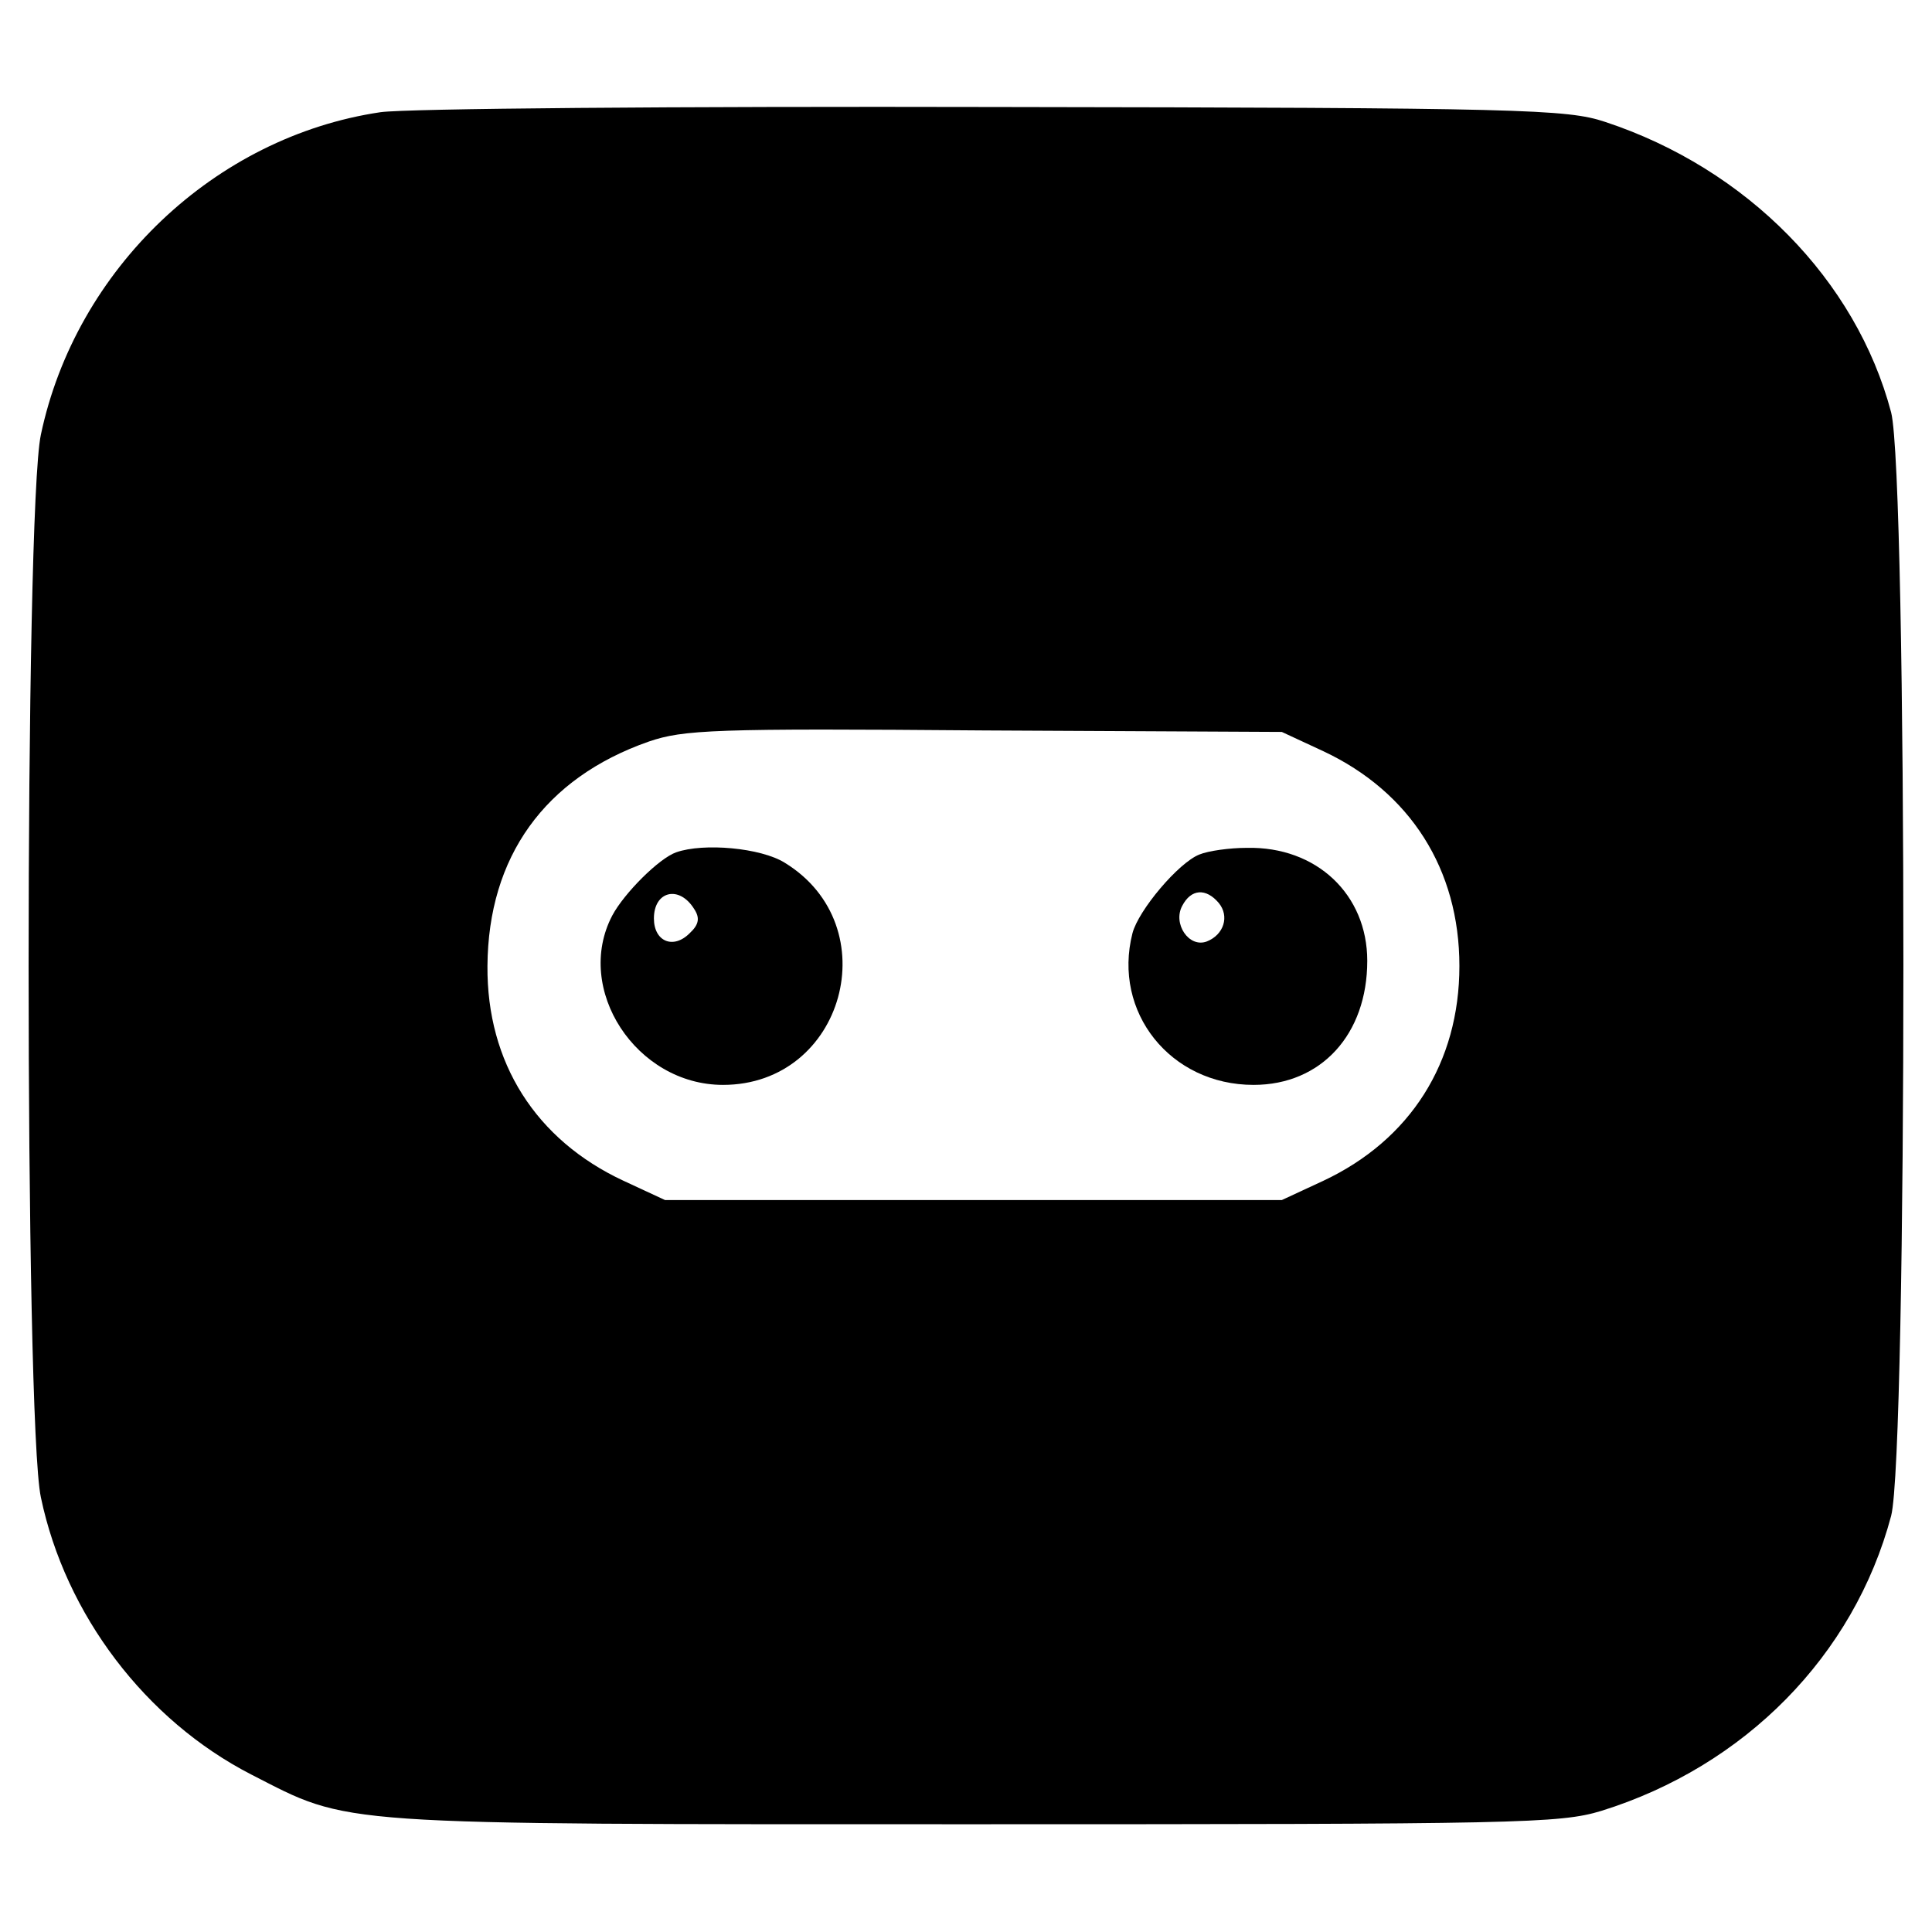 <?xml version="1.0" standalone="no"?>
<!DOCTYPE svg PUBLIC "-//W3C//DTD SVG 20010904//EN"
 "http://www.w3.org/TR/2001/REC-SVG-20010904/DTD/svg10.dtd">
<svg version="1.0" xmlns="http://www.w3.org/2000/svg"
 width="260pt" height="260pt" viewBox="0 0 260 260"
 preserveAspectRatio="xMidYMid meet">
<g transform="translate(0,260) scale(0.1,-0.1)"
fill="#000000" stroke="none">
<path d="M512 2449 c-223 -33 -410 -211 -457 -434 -22 -103 -22 -1327 0 -1430
33 -158 141 -300 283 -373 135 -69 101 -67 972 -67 734 0 789 1 845 18 193 60
340 209 390 397 22 84 22 1399 0 1485 -47 178 -194 328 -385 391 -51 17 -111
19 -820 20 -431 1 -793 -2 -828 -7z m1269 -860 c117 -55 183 -159 183 -289 0
-130 -66 -234 -183 -289 l-56 -26 -415 0 -415 0 -56 26 c-118 55 -184 159
-183 289 1 147 77 253 217 302 47 16 87 18 452 15 l400 -2 56 -26z"/>
<path d="M910 1453 c-23 -8 -70 -55 -86 -85 -52 -99 32 -228 149 -228 163 0
222 214 83 299 -32 20 -109 27 -146 14z m24 -76 c8 -12 7 -21 -6 -33 -22 -22
-48 -11 -48 20 0 37 34 45 54 13z"/>
<path d="M1614 1450 c-28 -11 -82 -75 -90 -106 -27 -106 51 -204 163 -204 91
0 153 68 153 167 0 89 -68 154 -162 152 -23 0 -52 -4 -64 -9z m26 -65 c15 -18
7 -43 -16 -52 -24 -9 -46 24 -33 48 12 23 32 24 49 4z"/>
</g>
</svg>
